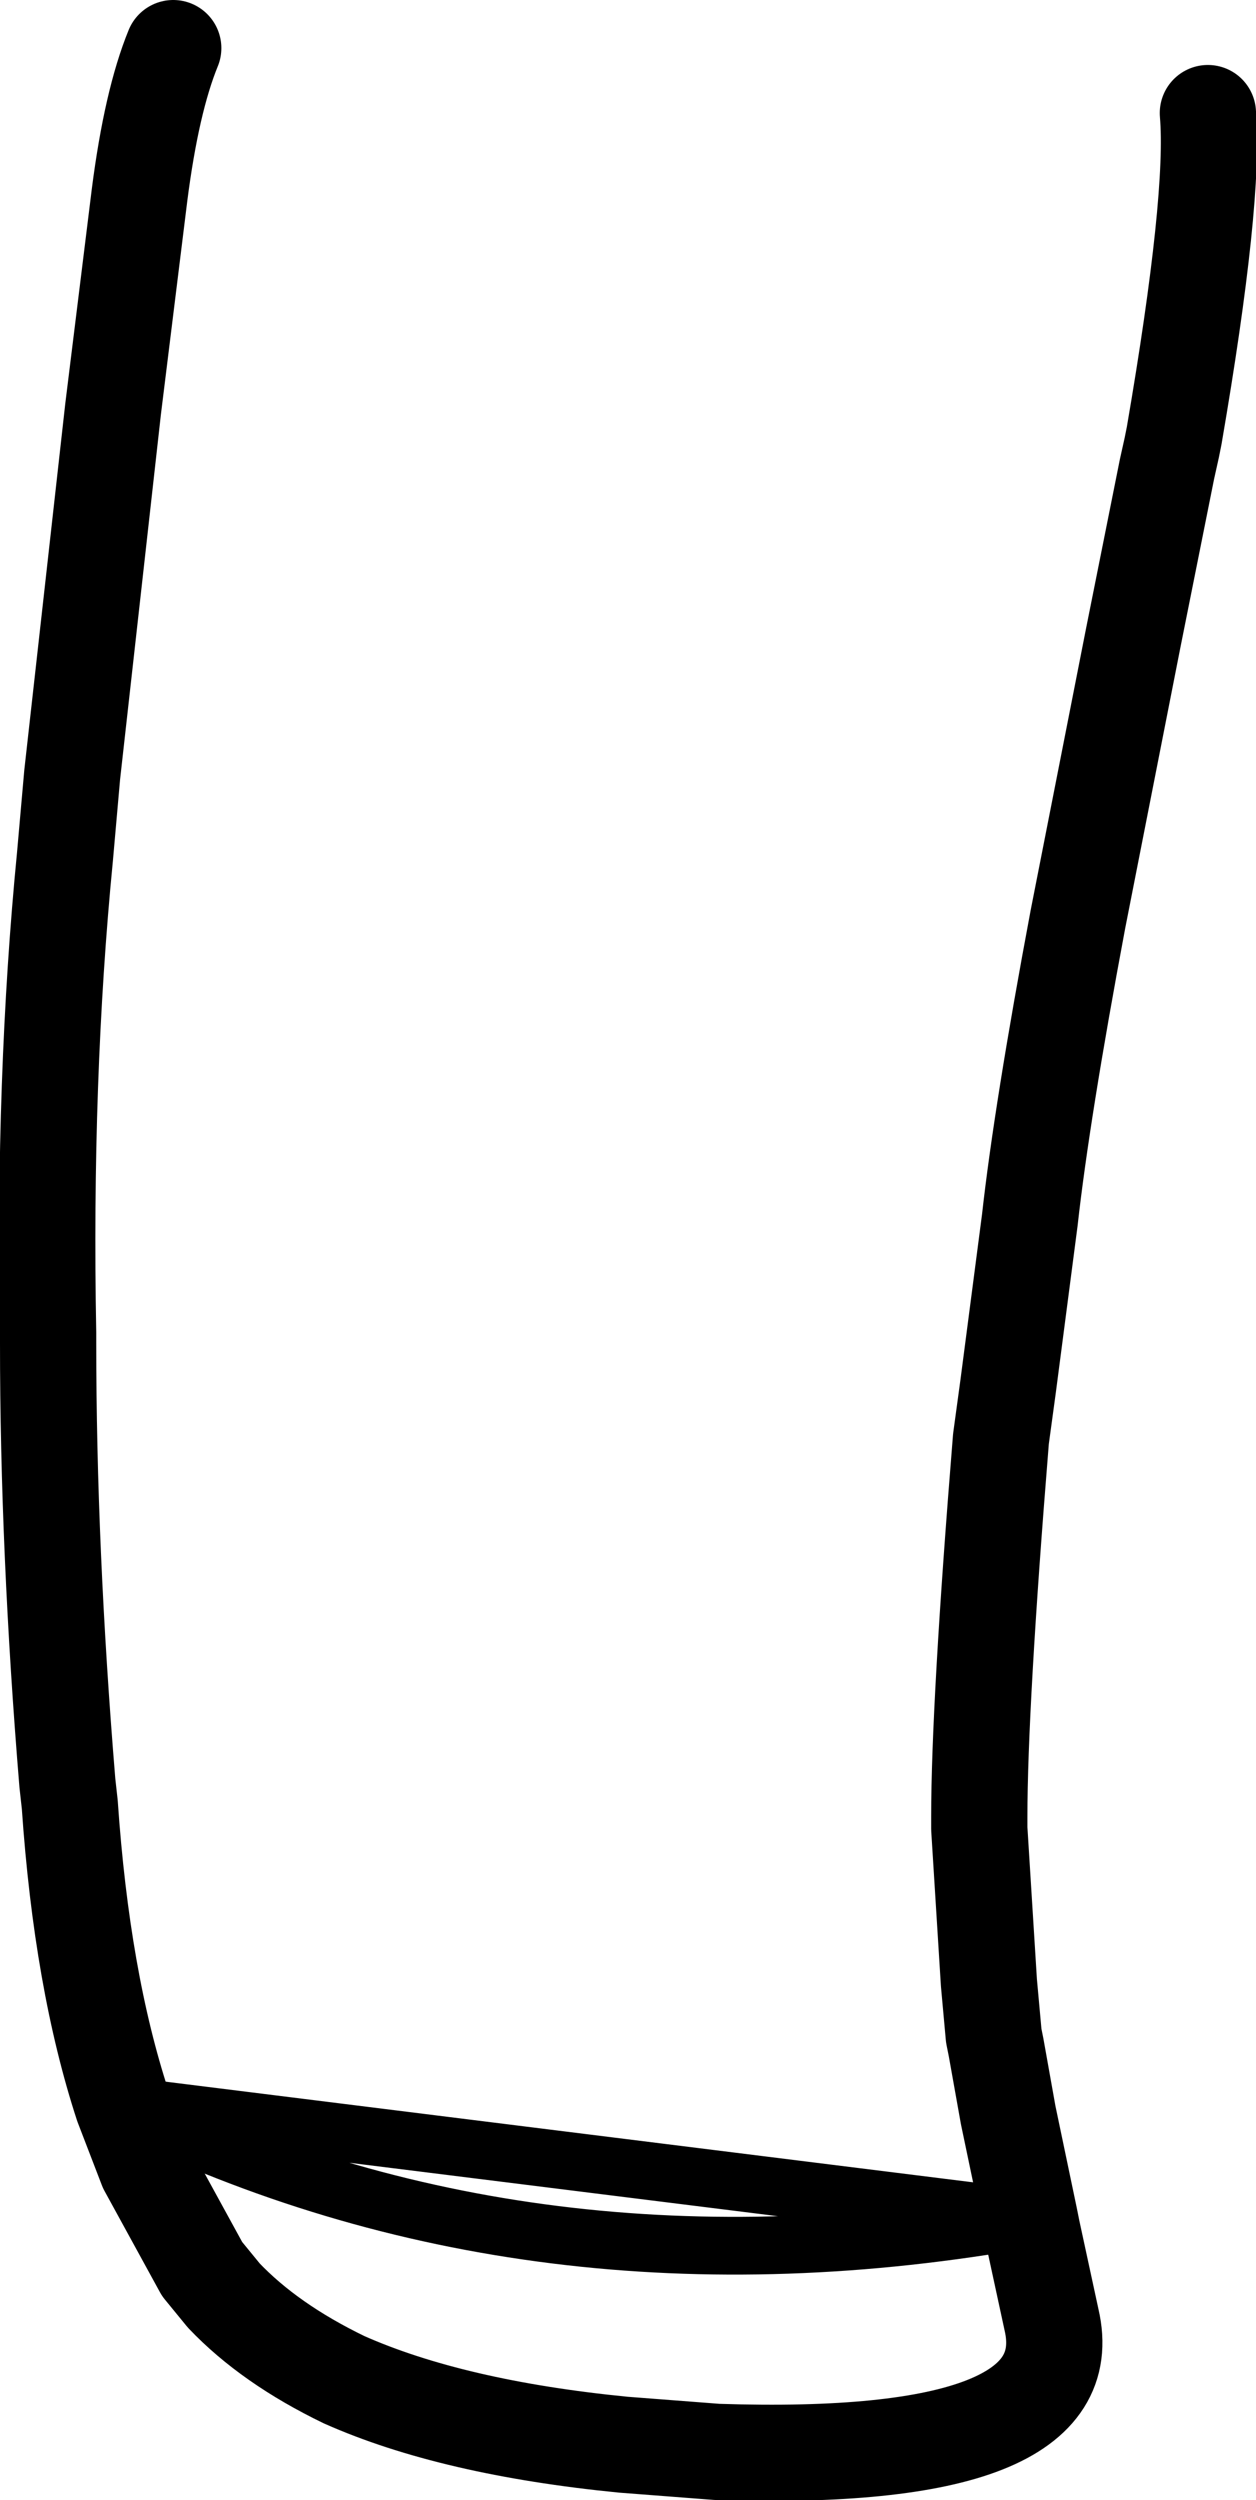 <?xml version="1.0" encoding="UTF-8" standalone="no"?>
<svg xmlns:xlink="http://www.w3.org/1999/xlink" height="51.95px" width="26.1px" xmlns="http://www.w3.org/2000/svg">
  <g transform="matrix(1.0, 0.0, 0.0, 1.0, 13.05, 25.95)">
    <path d="M8.35 20.15 L7.9 18.0 7.65 16.6 7.6 16.35 7.5 15.25 7.3 12.05 7.3 11.8 Q7.3 9.5 7.75 3.95 L7.9 2.85 8.35 -0.6 Q8.6 -2.85 9.35 -6.85 L10.5 -12.7 11.2 -16.2 11.3 -16.65 11.35 -16.9 Q12.2 -21.85 12.05 -23.6 M-9.45 -24.95 Q-9.9 -23.85 -10.15 -21.9 L-10.7 -17.45 -11.55 -9.85 -11.7 -8.15 Q-12.15 -3.55 -12.05 1.75 L-12.05 1.95 Q-12.05 6.25 -11.65 11.1 L-11.6 11.55 Q-11.35 15.2 -10.5 17.8 L-10.0 19.1 -8.85 21.2 -8.4 21.75 Q-7.45 22.75 -5.9 23.5 -3.65 24.5 -0.1 24.85 L1.85 25.0 Q9.5 25.25 8.8 22.25 L8.4 20.4 8.35 20.15" fill="none" stroke="#000000" stroke-linecap="round" stroke-linejoin="round" stroke-width="2.0"/>
    <path d="M-10.5 17.8 Q-1.95 22.0 8.35 20.15 Z" fill="none" stroke="#000000" stroke-linecap="round" stroke-linejoin="round" stroke-width="1.2"/>
  </g>
</svg>
